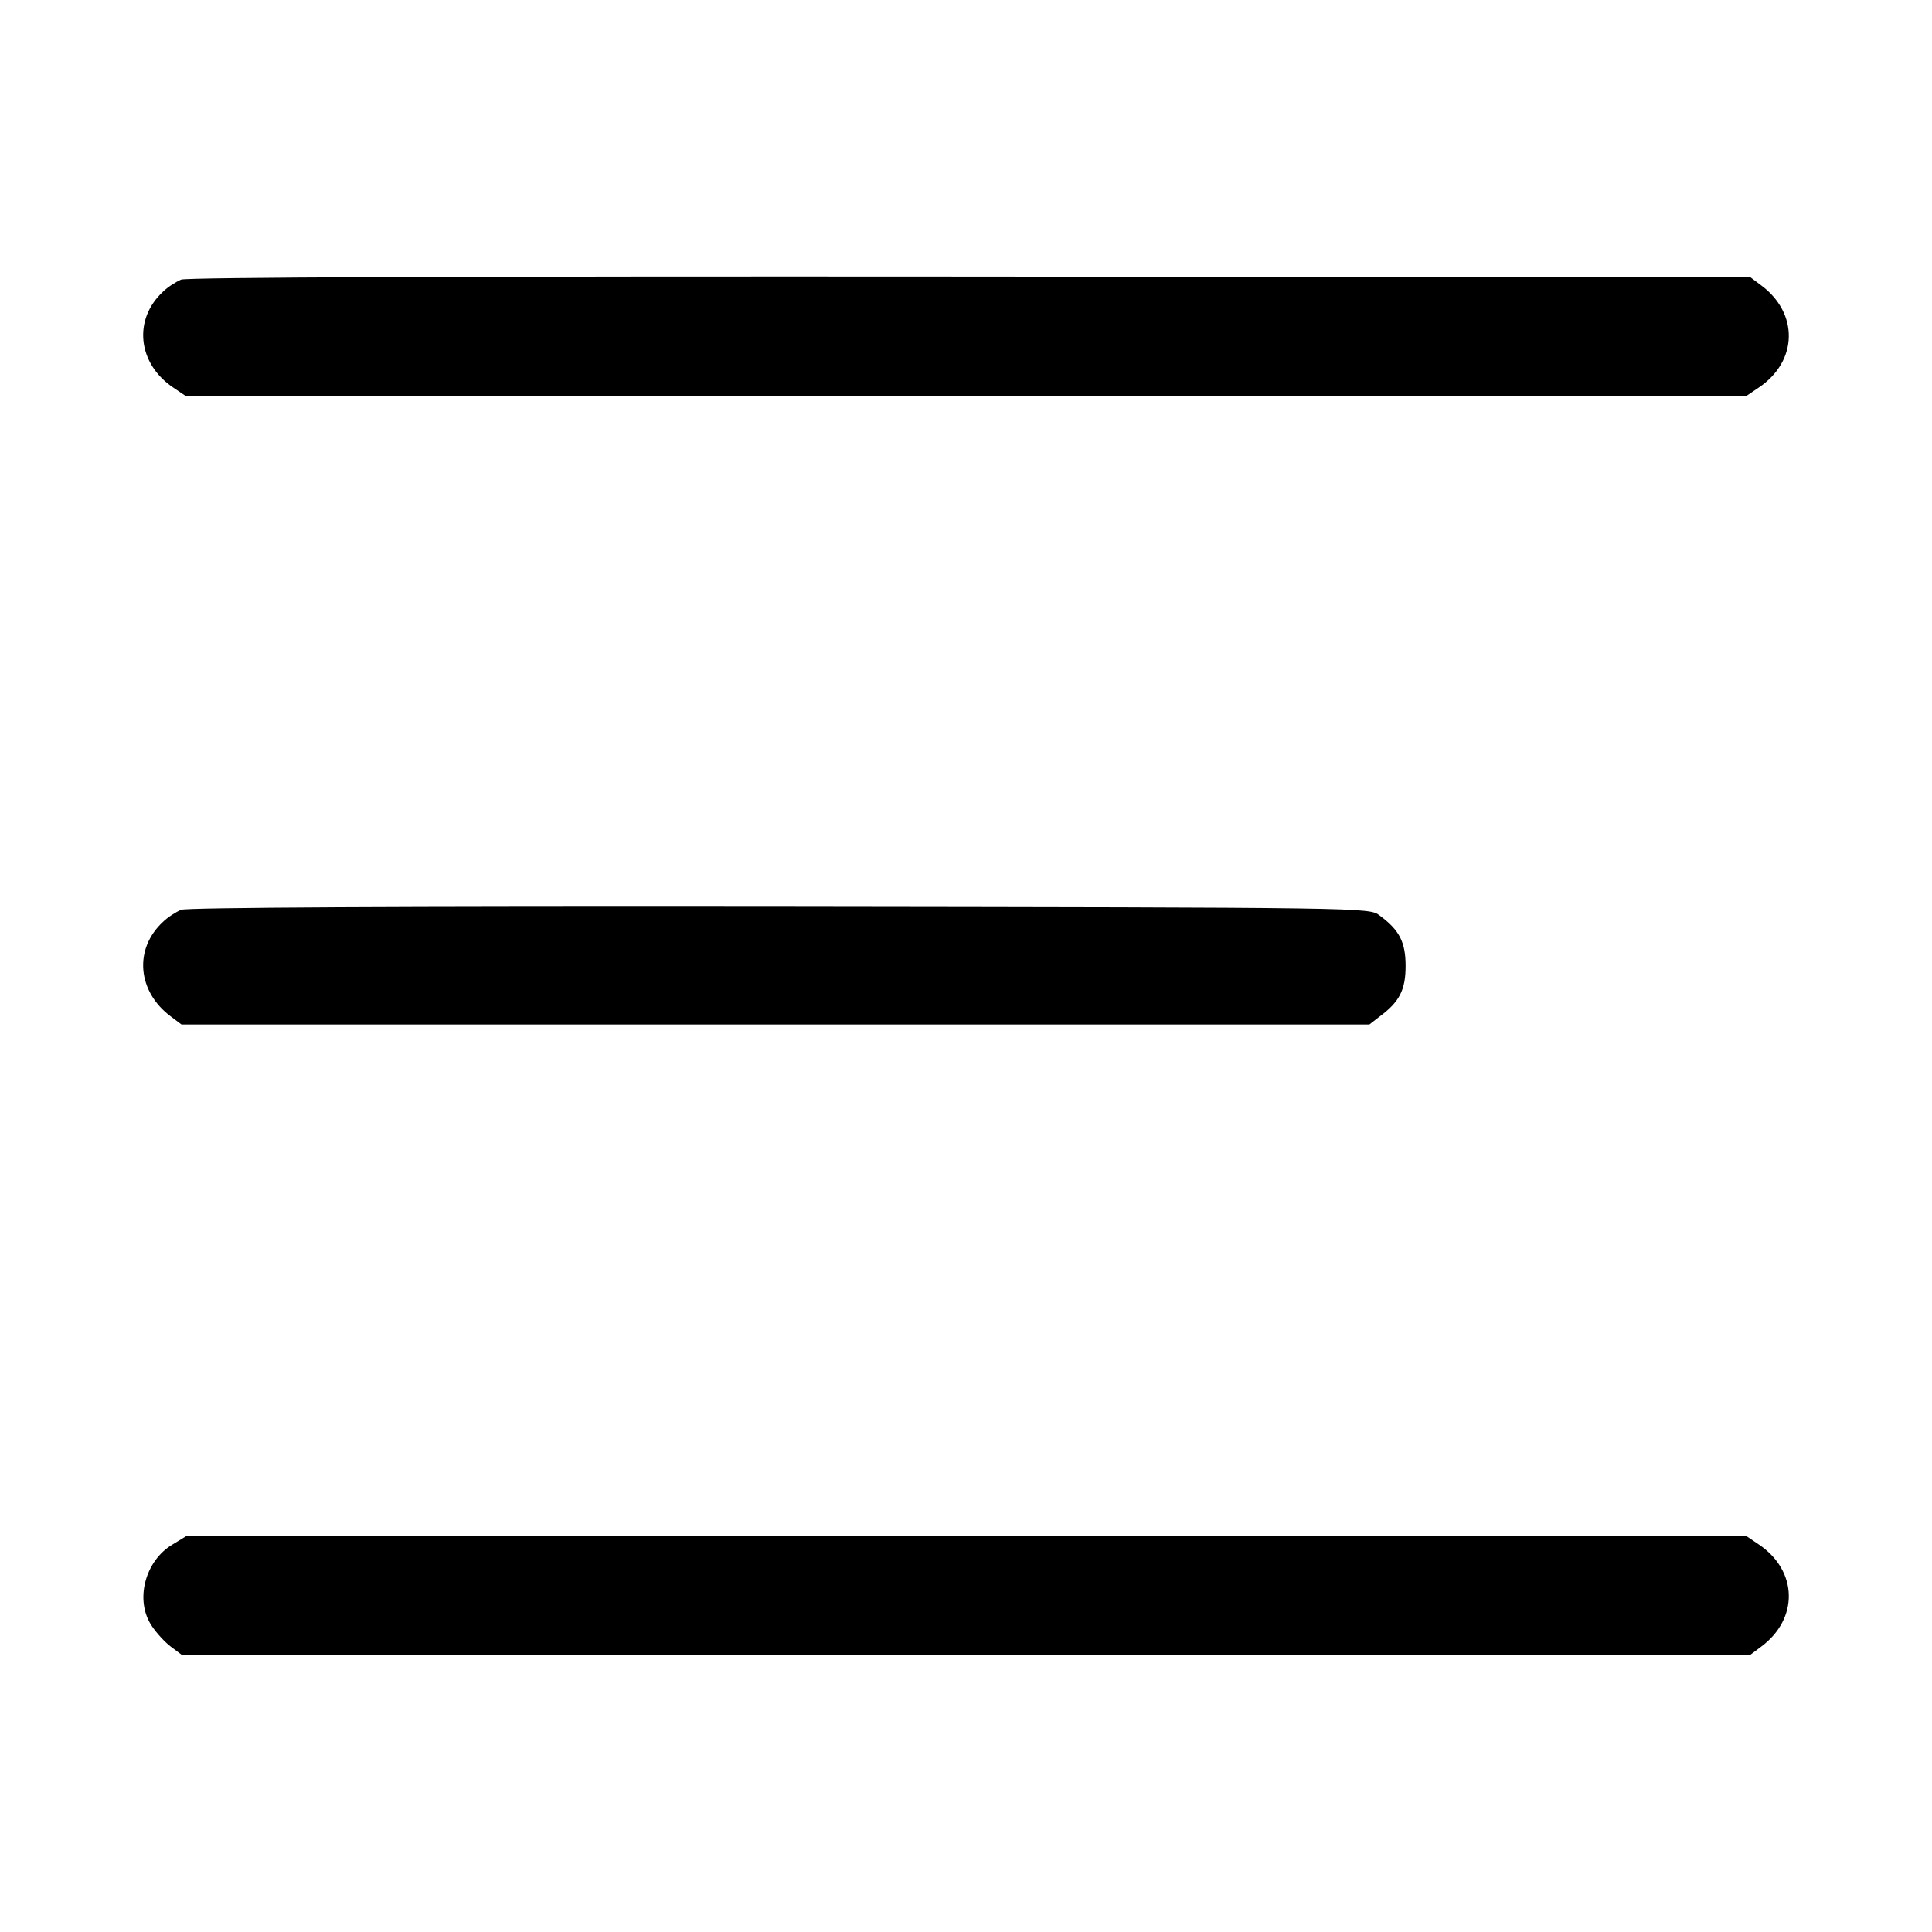 <?xml version="1.0" standalone="no"?>
<!DOCTYPE svg PUBLIC "-//W3C//DTD SVG 20010904//EN"
 "http://www.w3.org/TR/2001/REC-SVG-20010904/DTD/svg10.dtd">
<svg version="1.0" xmlns="http://www.w3.org/2000/svg"
 width="512pt" height="512pt" viewBox="0 0 512 512"
 preserveAspectRatio="xMidYMid meet">

<g transform="translate(0,512) scale(0.1,-0.1)"
fill="#000000" stroke="none">
<path d="M480 4379 c-14 -6 -36 -20 -48 -32 -80 -74 -67 -191 27 -254 l34 -23
2067 0 2067 0 34 23 c104 70 106 197 6 271 l-28 21 -2067 2 c-1360 1 -2076 -2
-2092 -8z"/>
<path d="M480 2709 c-14 -6 -36 -20 -48 -32 -78 -72 -68 -185 21 -251 l28 -21
1574 0 1574 0 27 21 c53 39 69 71 69 134 0 63 -16 95 -69 134 -27 21 -29 21
-1589 23 -1024 1 -1571 -2 -1587 -8z"/>
<path d="M459 1028 c-75 -43 -103 -150 -56 -218 12 -18 35 -43 50 -54 l28 -21
2079 0 2079 0 28 21 c100 74 98 201 -6 271 l-34 23 -2066 0 -2066 0 -36 -22z"/>
</g>
</svg>

